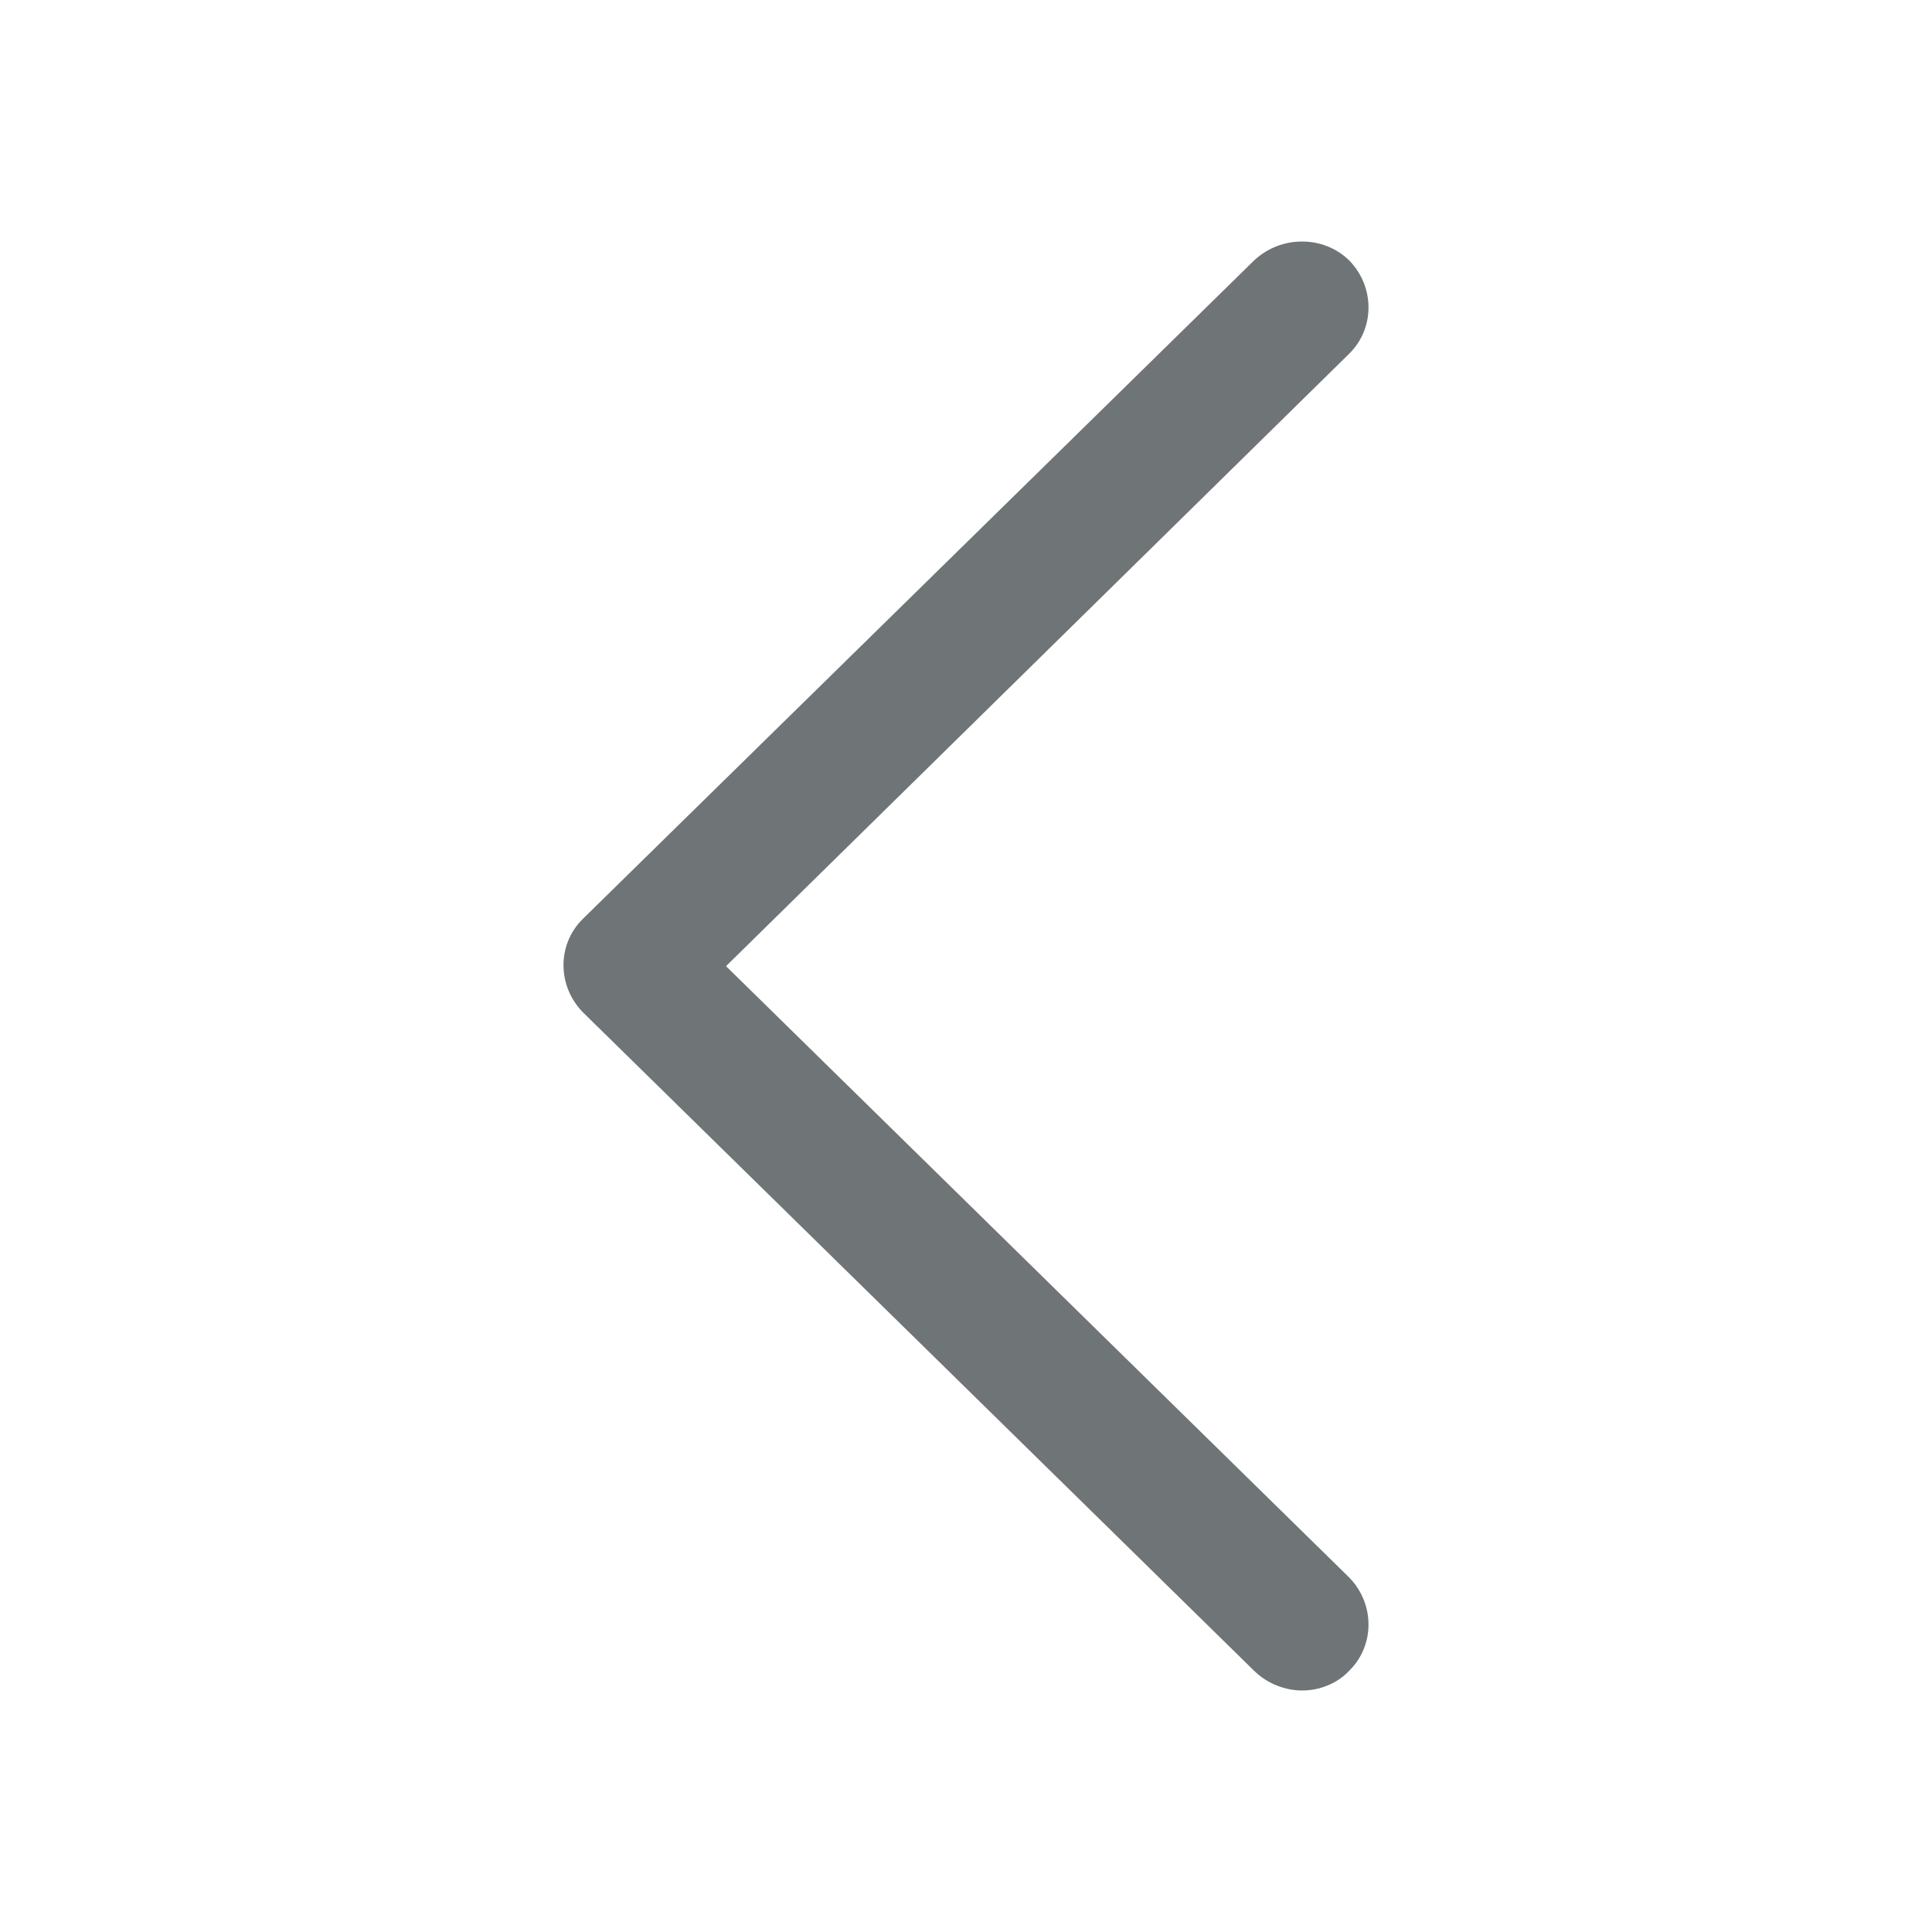 <svg width="24" height="24" viewBox="0 0 24 24" fill="none" xmlns="http://www.w3.org/2000/svg">
<path fill-rule="evenodd" clip-rule="evenodd" d="M16.177 21C16.385 21 16.607 20.918 16.76 20.755C17.08 20.441 17.08 19.923 16.76 19.596L9.019 12.002L16.76 4.394C17.08 4.08 17.08 3.562 16.76 3.235C16.441 2.922 15.912 2.922 15.579 3.235L7.24 11.415C6.92 11.729 6.92 12.247 7.24 12.574L15.579 20.755C15.746 20.918 15.968 21 16.177 21Z" fill="#6F7476"/>
</svg>

